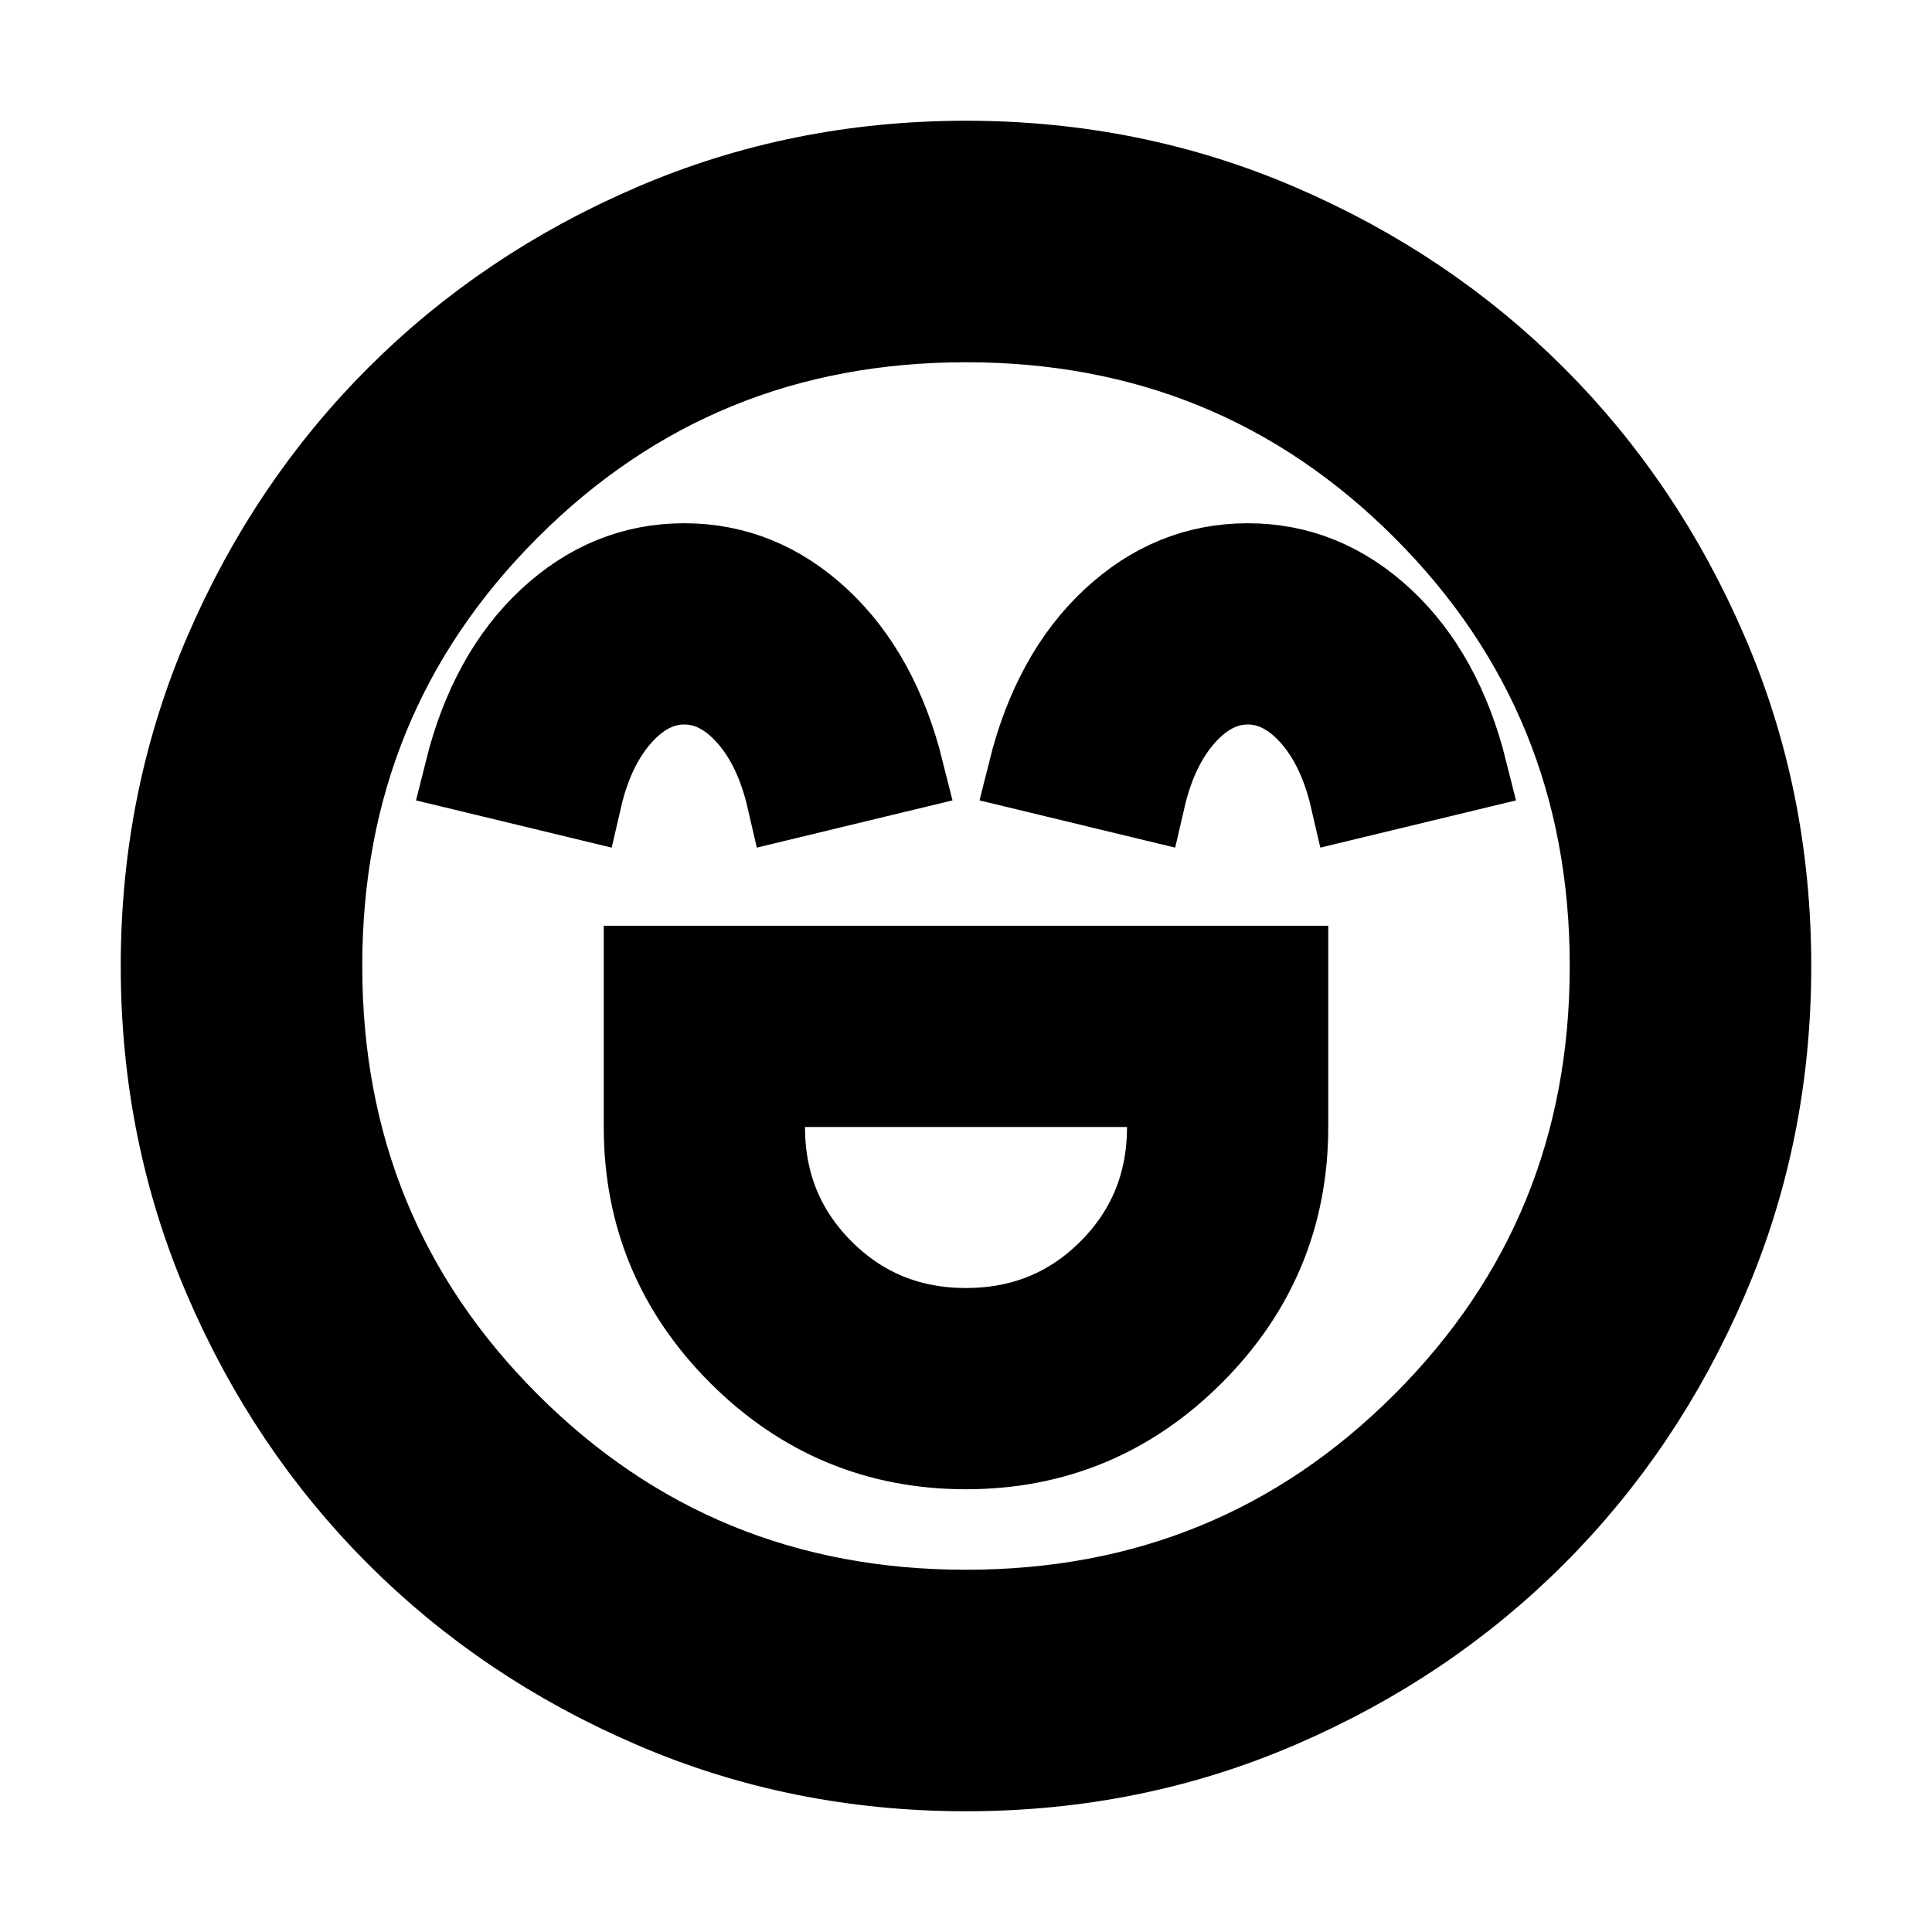 <svg xmlns="http://www.w3.org/2000/svg" fill="none" viewBox="0 0 24 24" height="24" width="24">
  <g>
    <path 
      d="M8 12V14C8 15.1 8.392 16.042 9.175 16.825C9.958 17.608 10.9 18 12 18C13.1 18 14.042 17.608 14.825 16.825C15.608 16.042 16 15.1 16 14V12H8ZM12 16.5C11.3 16.5 10.708 16.258 10.225 15.775C9.742 15.292 9.5 14.7 9.5 14V13.5H14.5V14C14.5 14.7 14.258 15.292 13.775 15.775C13.292 16.258 12.7 16.5 12 16.5ZM8.5 7C7.867 7 7.304 7.229 6.812 7.688C6.321 8.146 5.975 8.775 5.775 9.575L7.225 9.925C7.325 9.492 7.492 9.146 7.725 8.887C7.958 8.629 8.217 8.5 8.5 8.5C8.783 8.5 9.042 8.629 9.275 8.887C9.508 9.146 9.675 9.492 9.775 9.925L11.225 9.575C11.025 8.775 10.679 8.146 10.188 7.688C9.696 7.229 9.133 7 8.5 7ZM15.5 7C14.867 7 14.304 7.229 13.812 7.688C13.321 8.146 12.975 8.775 12.775 9.575L14.225 9.925C14.325 9.492 14.492 9.146 14.725 8.887C14.958 8.629 15.217 8.5 15.5 8.5C15.783 8.5 16.042 8.629 16.275 8.887C16.508 9.146 16.675 9.492 16.775 9.925L18.225 9.575C18.025 8.775 17.679 8.146 17.188 7.688C16.696 7.229 16.133 7 15.5 7ZM12 22C10.617 22 9.317 21.738 8.1 21.212C6.883 20.688 5.825 19.975 4.925 19.075C4.025 18.175 3.312 17.117 2.788 15.9C2.263 14.683 2 13.383 2 12C2 10.617 2.263 9.317 2.788 8.1C3.312 6.883 4.025 5.825 4.925 4.925C5.825 4.025 6.883 3.312 8.1 2.788C9.317 2.263 10.617 2 12 2C13.383 2 14.683 2.263 15.9 2.788C17.117 3.312 18.175 4.025 19.075 4.925C19.975 5.825 20.688 6.883 21.212 8.1C21.738 9.317 22 10.617 22 12C22 13.383 21.738 14.683 21.212 15.9C20.688 17.117 19.975 18.175 19.075 19.075C18.175 19.975 17.117 20.688 15.9 21.212C14.683 21.738 13.383 22 12 22ZM12 20C14.233 20 16.125 19.225 17.675 17.675C19.225 16.125 20 14.233 20 12C20 9.767 19.225 7.875 17.675 6.325C16.125 4.775 14.233 4 12 4C9.767 4 7.875 4.775 6.325 6.325C4.775 7.875 4 9.767 4 12C4 14.233 4.775 16.125 6.325 17.675C7.875 19.225 9.767 20 12 20Z" 
      fill="currentColor" 
      stroke="currentColor"
      stroke-width="1"></path>
  </g>
</svg>
